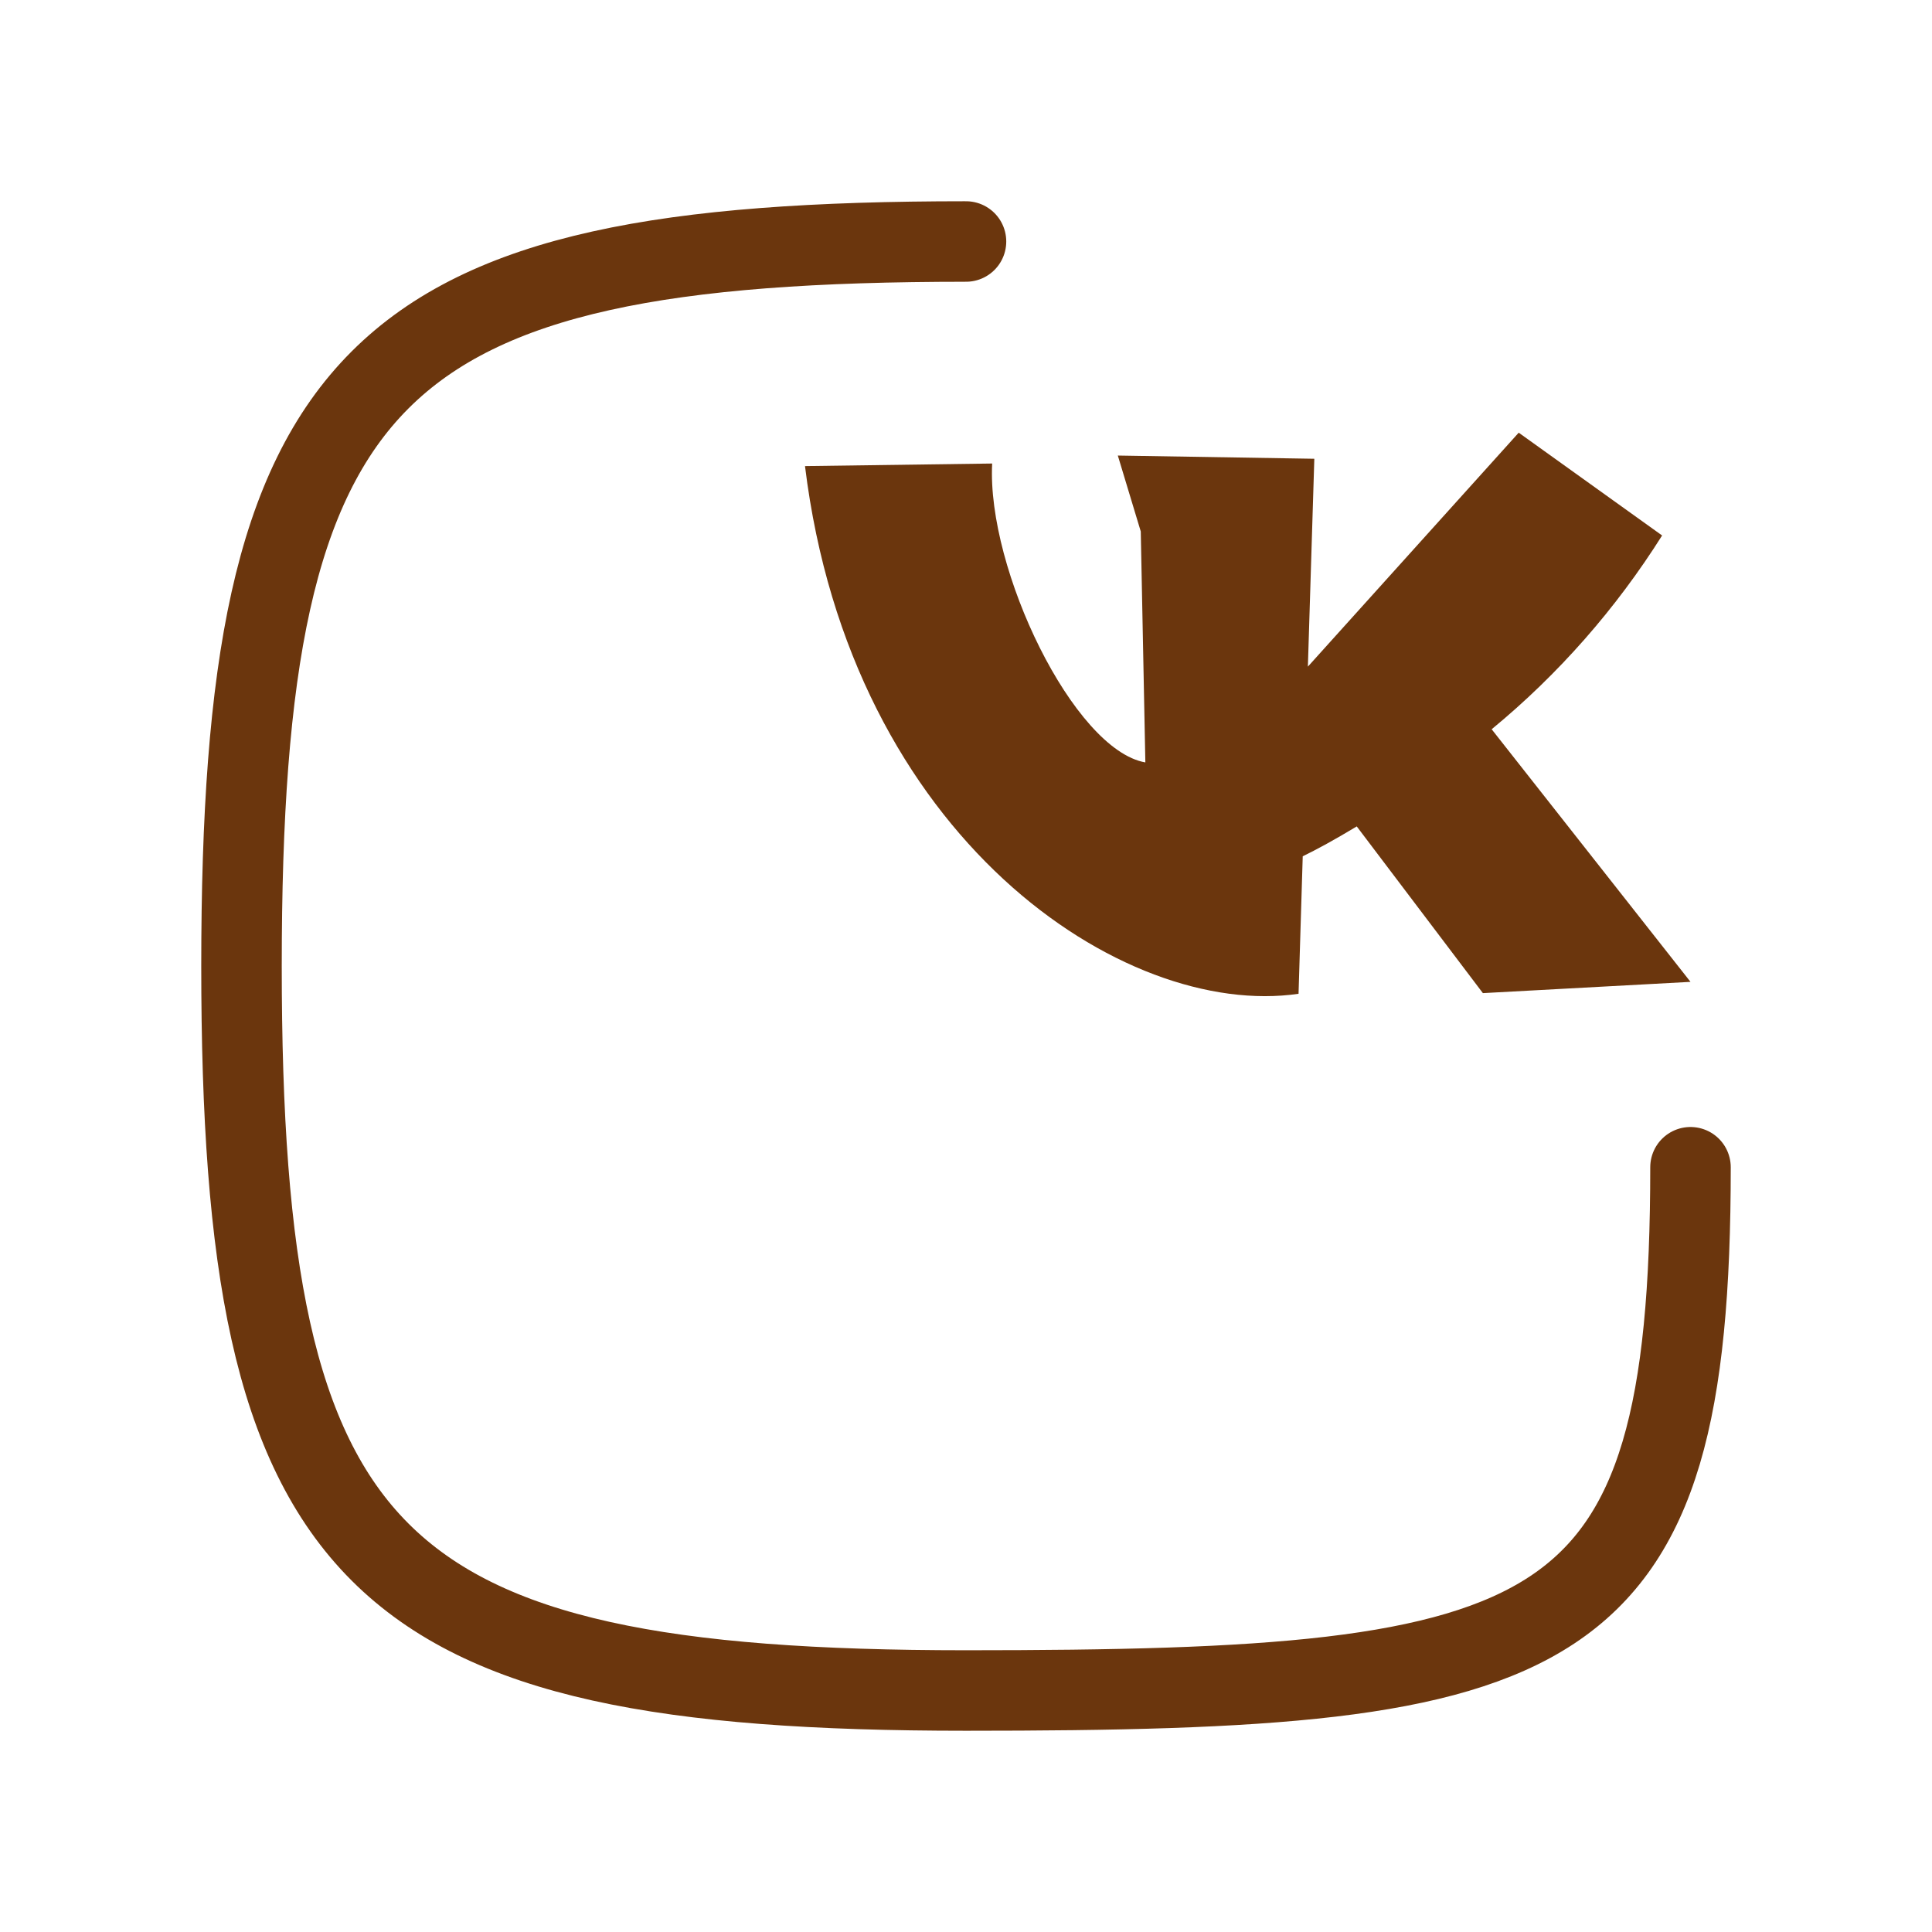 <svg width="24" height="24" viewBox="0 0 24 24" fill="none" xmlns="http://www.w3.org/2000/svg">
<path d="M12 3C4.588 3 3 4.588 3 12C3 19.412 4.588 21 12 21C19.412 21 21 20.5 21 14.5" stroke="#6B360D" stroke-linecap="round"/>
<path d="M18.866 5.375L20.646 6.651H20.648C20.074 7.562 19.36 8.376 18.53 9.059L21 12.197L18.421 12.337L16.854 10.266C16.579 10.432 16.351 10.556 16.183 10.637L16.131 12.345C13.963 12.663 10.567 10.416 10 5.79L12.325 5.758C12.257 7.073 13.34 9.316 14.228 9.471L14.171 6.602L13.886 5.659L16.327 5.699L16.247 8.281L18.866 5.375Z" fill="#6B360D"/>
</svg>

